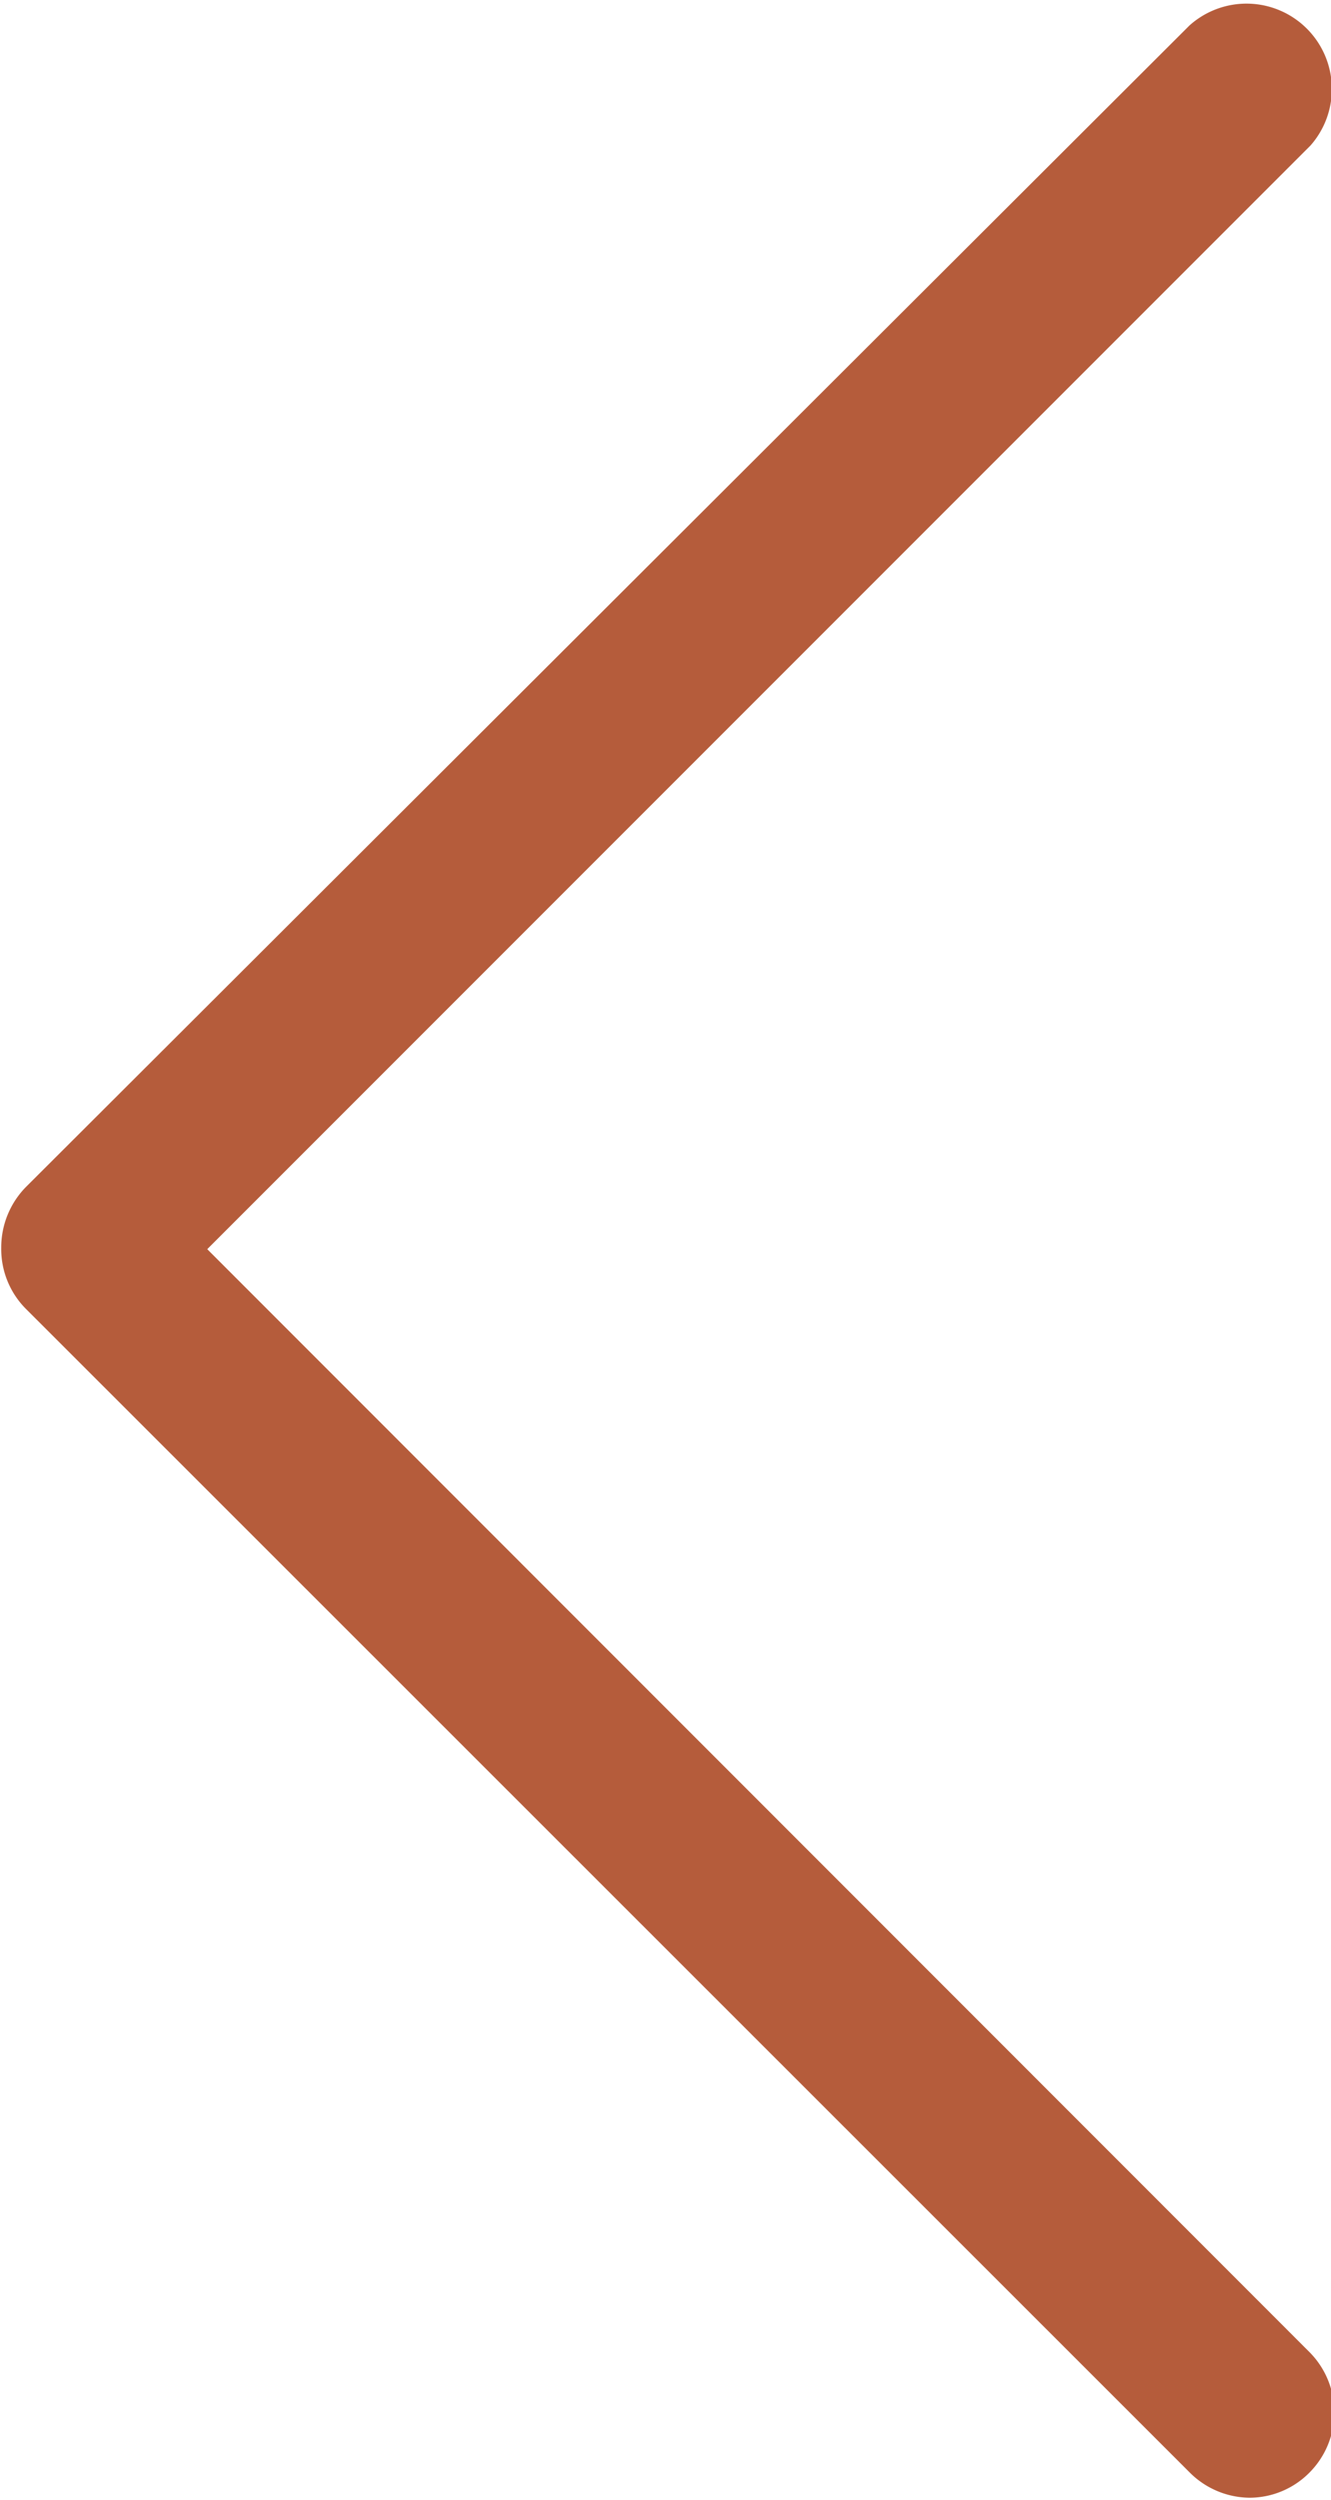 <svg id="Layer_1" data-name="Layer 1" xmlns="http://www.w3.org/2000/svg" viewBox="0 0 43.35 81.39"><defs><style>.cls-1{fill:#b55c3b;}</style></defs><title>vrati-se-nazad</title><g id="back"><g id="Path_96" data-name="Path 96"><path class="cls-1" d="M42.65,80.5a2.75,2.75,0,0,1-1.95.82h0a2.79,2.79,0,0,1-1.95-.82L.86,42.63a2.76,2.76,0,0,1-.82-2,2.81,2.81,0,0,1,.82-2L38.74.83a2.78,2.78,0,0,1,3.94,3.91L6.75,40.67l35.9,35.91A2.78,2.78,0,0,1,42.65,80.5Z"/></g></g></svg>